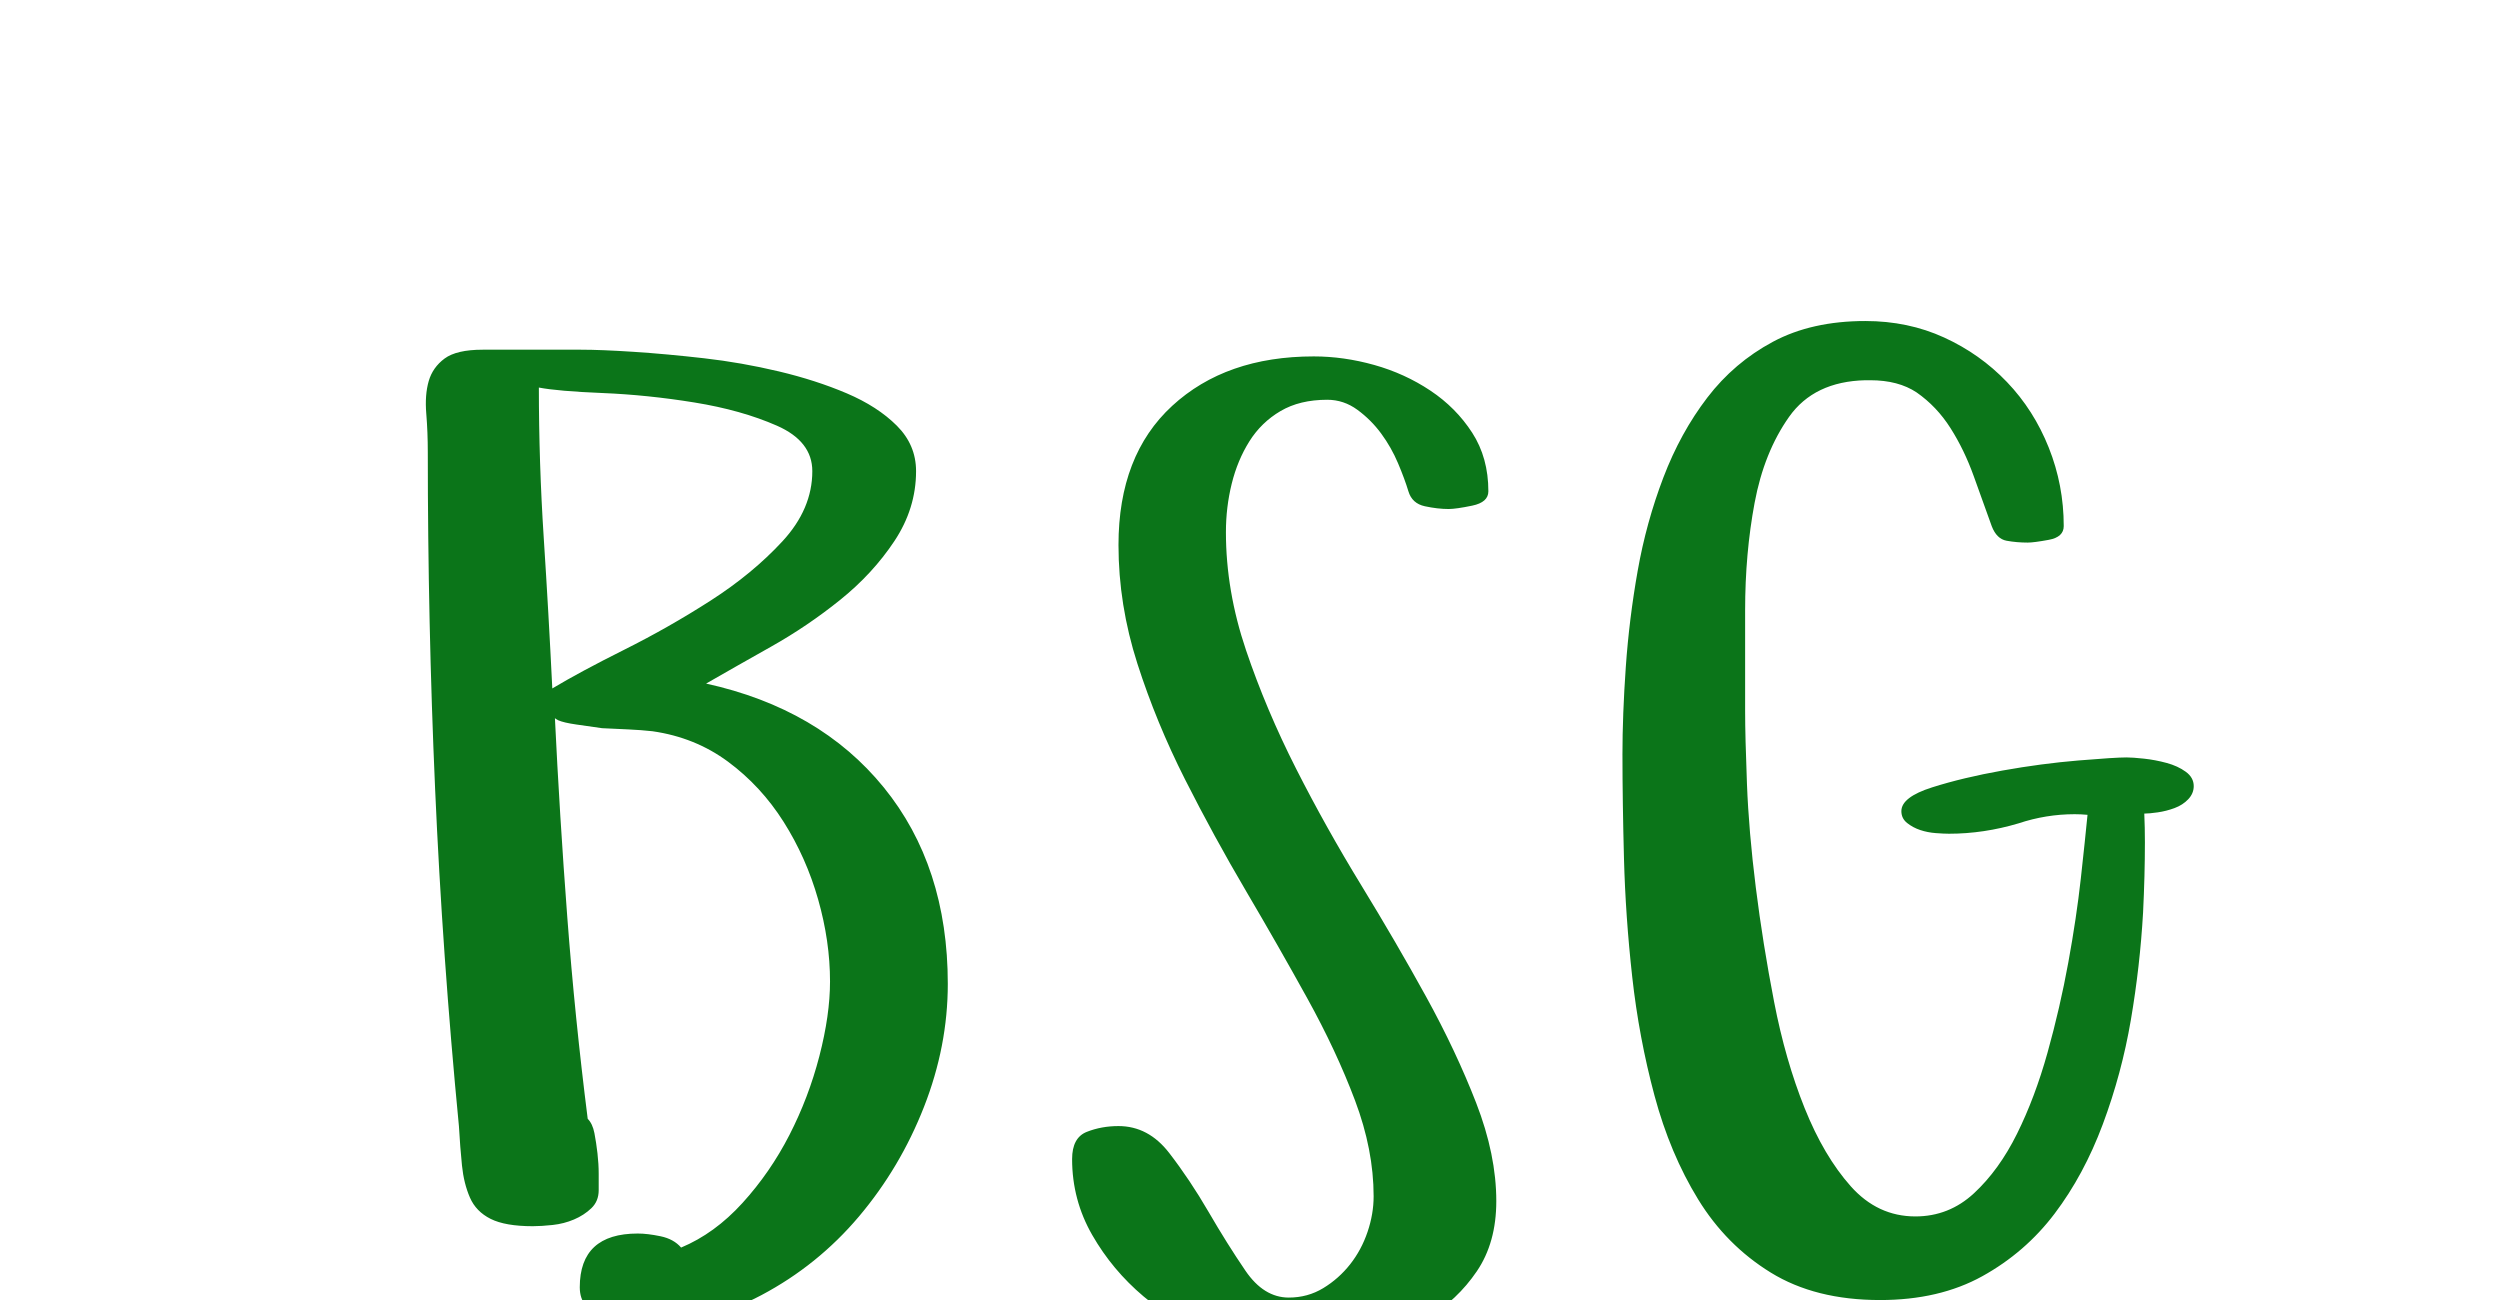 <?xml version="1.0"?>
<svg version="1.1" xmlns="http://www.w3.org/2000/svg" width="200px" height="104px" style="border: 2px solid black;border-radius: 25px;"><path fill="#0b7519" d="M34.101,33.079q-0.122-1.489,0.195-2.588t1.27-1.807t3.052-0.708l7.861,0q1.611,0,4.224,0.171t5.615,0.513t5.981,1.05t5.444,1.758t4.004,2.588t1.538,3.638q0,2.979-1.733,5.591t-4.346,4.712t-5.518,3.735t-5.2,2.954q9.082,2.002,14.209,8.301t5.127,15.723q0,4.98-1.904,9.839t-5.2,8.765t-7.812,6.299t-9.692,2.393q-0.684,0-1.538-0.146t-1.562-0.464t-1.221-0.903t-0.513-1.514q0-4.297,4.639-4.297q0.781,0,1.831,0.22t1.636,0.903q2.686-1.123,4.907-3.564t3.76-5.444t2.393-6.299t0.854-5.981q0-3.223-0.952-6.567t-2.759-6.201t-4.443-4.81t-6.055-2.441q-0.879-0.098-1.929-0.146l-2.1-0.098t-2.051-0.293t-1.733-0.781q0.391,8.105,1.001,16.162t1.636,16.162q0.391,0.391,0.537,1.147t0.244,1.611t0.098,1.636l0,1.318q0,0.879-0.586,1.44t-1.392,0.903t-1.709,0.439t-1.587,0.098q-2.197,0-3.369-0.586t-1.66-1.709t-0.635-2.563t-0.244-3.149q-1.318-13.623-1.904-26.953t-0.586-26.953q0-1.611-0.122-3.101z M43.109,31.004q0,6.006,0.391,12.036t0.684,12.036q2.197-1.318,5.762-3.101t6.909-3.931t5.737-4.736t2.393-5.615q0-2.393-2.832-3.638t-6.592-1.855t-7.349-0.757t-5.103-0.439z M85.769,92.723q0-1.709,1.172-2.173t2.539-0.464q2.393,0,4.053,2.148t3.149,4.712t2.954,4.712t3.467,2.148q1.514,0,2.759-0.757t2.148-1.904t1.392-2.588t0.488-2.856q0-3.711-1.489-7.666t-3.809-8.154t-4.907-8.594t-4.883-8.936t-3.809-9.253t-1.514-9.497q0-7.178,4.297-11.133t11.328-3.955q2.393,0,4.834,0.684t4.492,2.051t3.345,3.369t1.294,4.688q0,0.879-1.294,1.147t-1.88,0.269q-0.879,0-1.904-0.22t-1.318-1.196t-0.83-2.246t-1.343-2.368t-1.904-1.904t-2.417-0.806q-2.197,0-3.735,0.903t-2.49,2.417t-1.416,3.394t-0.464,3.882q0,4.688,1.611,9.448t4.004,9.473t5.2,9.302t5.2,8.936t4.004,8.496t1.611,7.861q0,3.32-1.562,5.615t-3.955,3.735t-5.298,2.1t-5.688,0.659q-2.979,0-6.104-1.196t-5.615-3.296t-4.102-4.907t-1.611-6.079z M129.796,60.398q0-3.223,0.269-7.056t0.952-7.69t2.051-7.446t3.516-6.396t5.249-4.468t7.397-1.66q3.418,0,6.299,1.318t5.029,3.564t3.345,5.249t1.196,6.274q0,0.879-1.196,1.099t-1.685,0.22q-0.879,0-1.685-0.146t-1.196-1.172q-0.684-1.904-1.44-4.004t-1.855-3.833t-2.71-2.856q-1.465-0.977-3.711-0.977l-0.391,0q-4.102,0.098-6.104,2.93t-2.759,6.885t-0.757,8.594l0,8.057q0,2.002,0.146,5.811t0.708,8.301t1.465,9.155t2.441,8.496t3.687,6.25t5.176,2.417q2.686,0,4.688-1.855t3.442-4.761t2.441-6.494t1.66-7.202t1.001-6.714t0.537-5.103q-0.537-0.049-1.025-0.049q-2.295,0-4.492,0.732q-2.783,0.83-5.566,0.83q-0.391,0-1.05-0.049t-1.245-0.244t-1.05-0.562t-0.464-0.952q0-1.123,2.466-1.904t5.615-1.343t6.079-0.806t3.857-0.244q0.488,0,1.392,0.098t1.807,0.342t1.538,0.708t0.635,1.147q0,0.586-0.439,1.05t-1.099,0.708t-1.343,0.342t-1.074,0.098q0.049,1.123,0.049,2.295q0,2.637-0.146,5.615q-0.244,4.297-0.977,8.594t-2.246,8.35t-3.857,7.153t-5.786,5.005t-8.179,1.904q-5.176,0-8.74-2.197t-5.811-5.859t-3.491-8.301t-1.782-9.497t-0.659-9.448t-0.122-8.301z"/><path fill="#" d=""/></svg>
